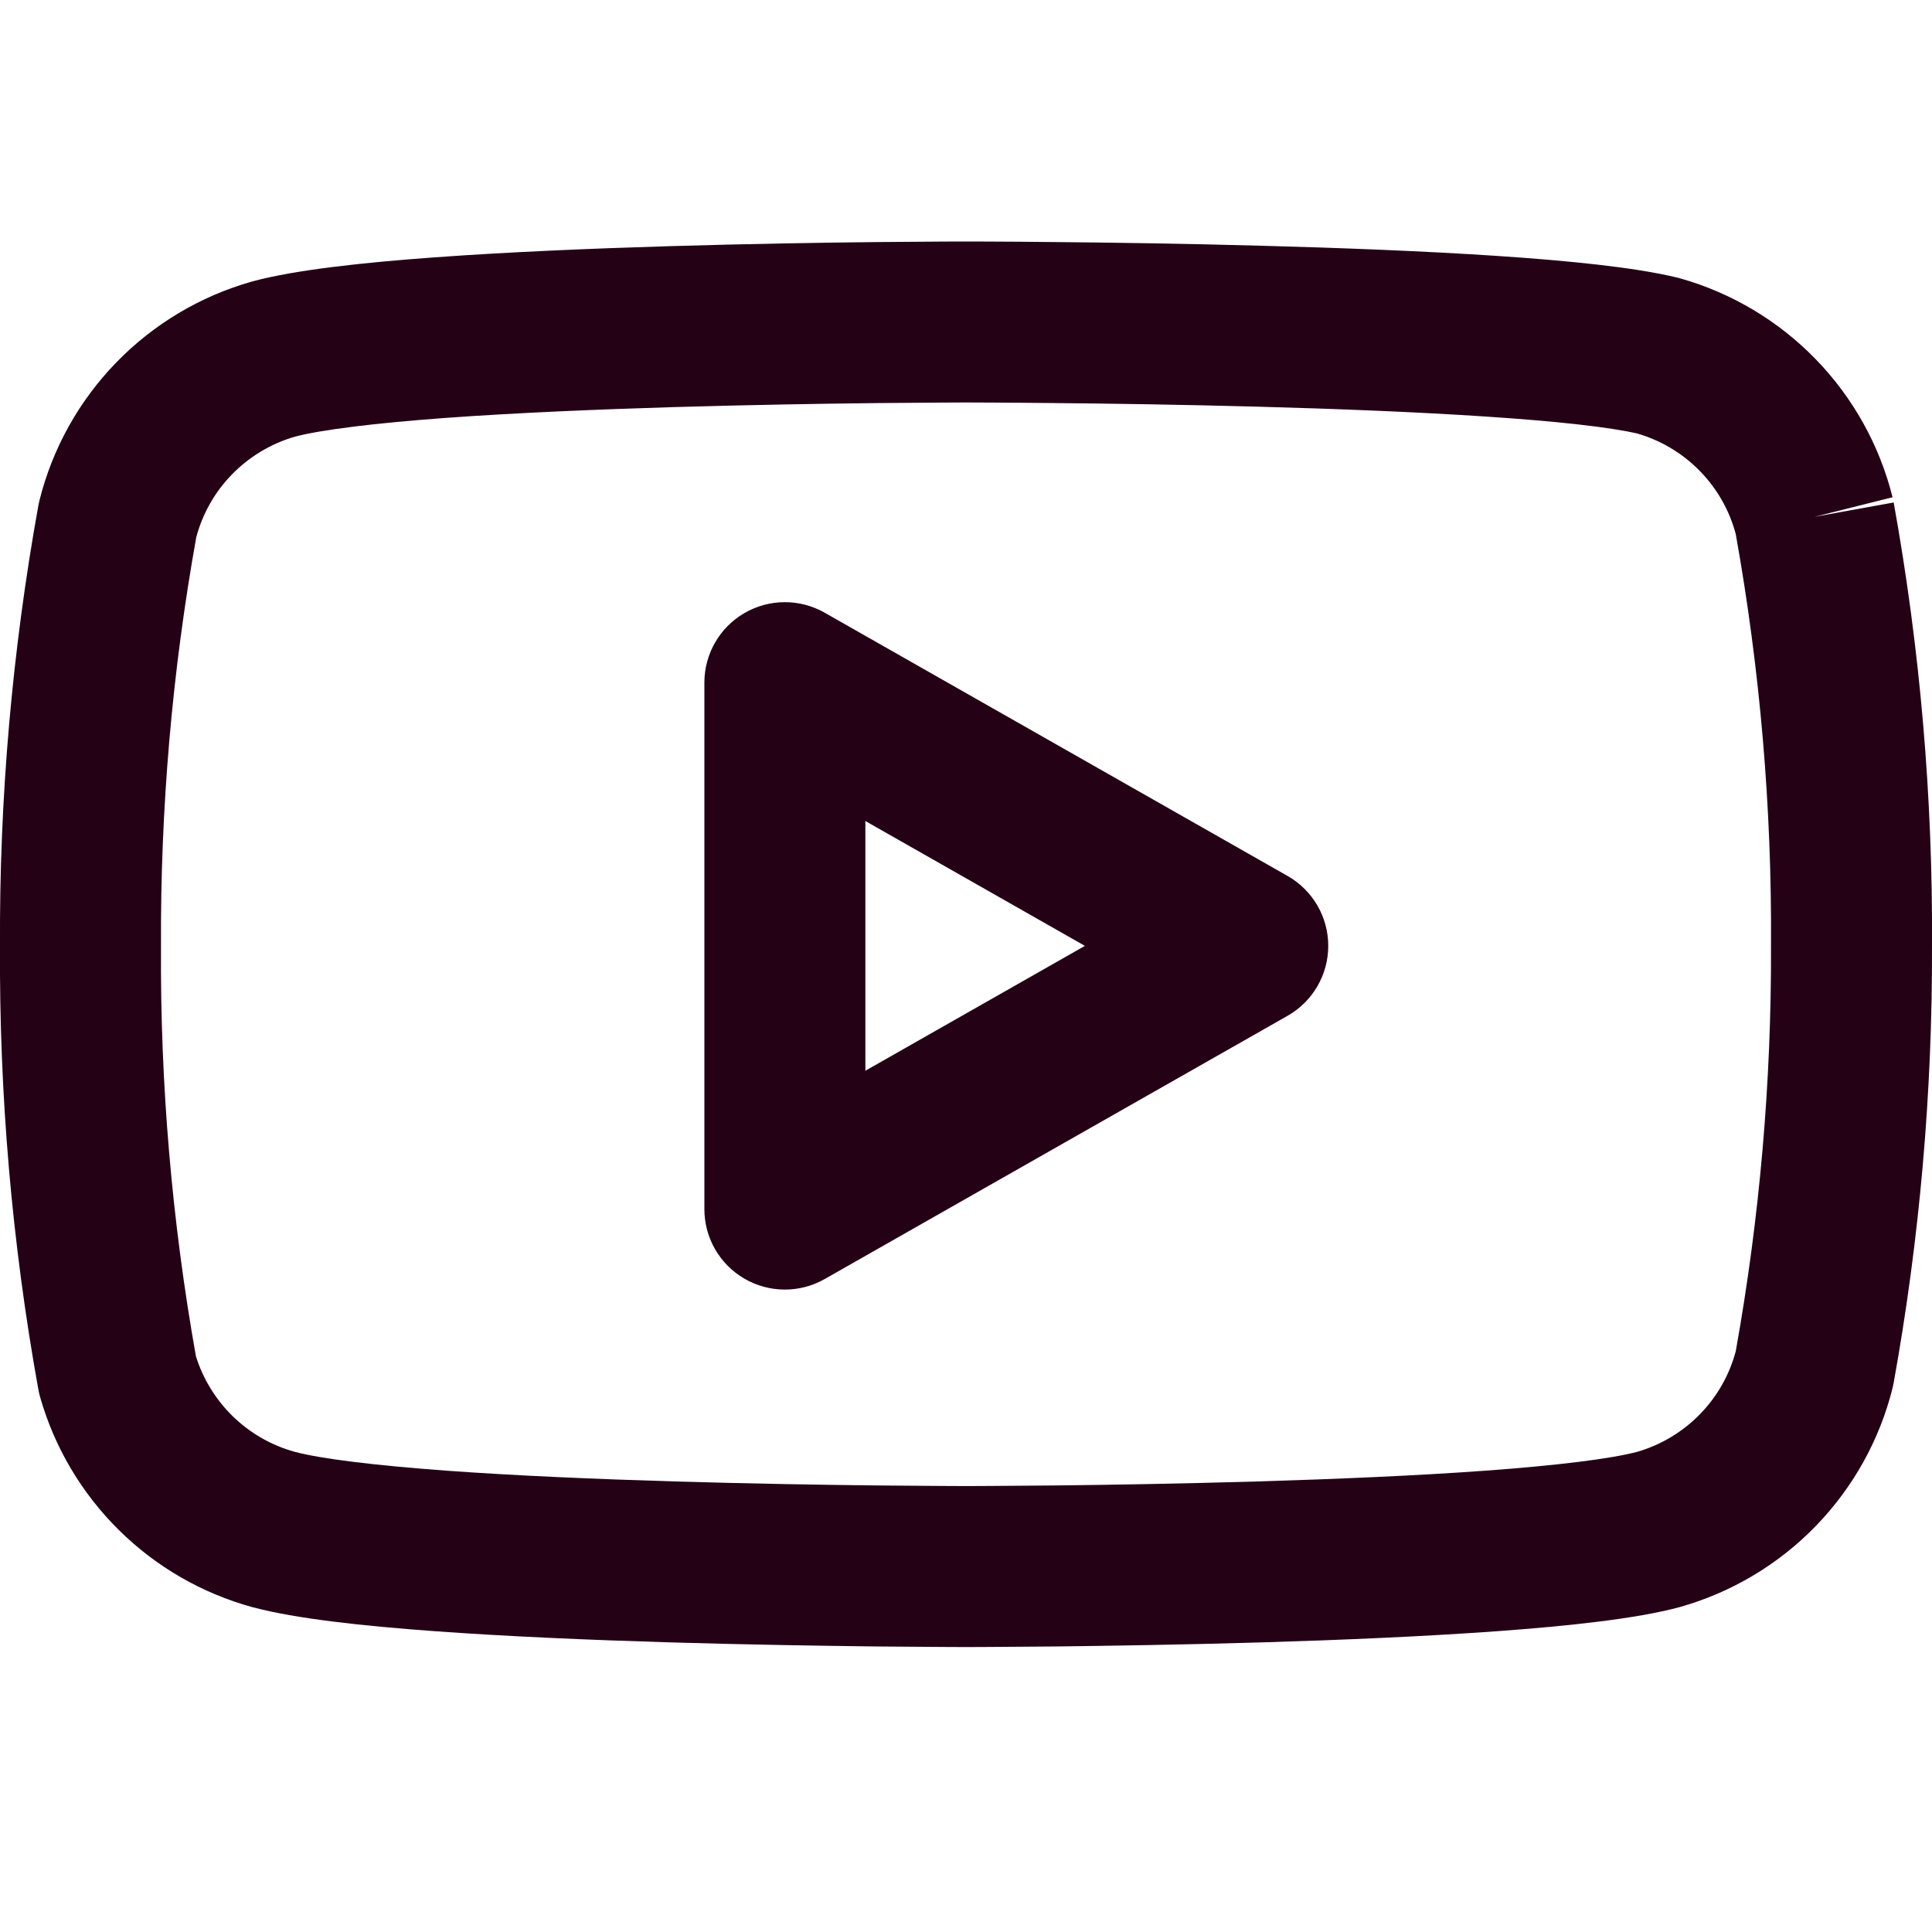 <svg width="24" height="24" viewBox="0 0 24 24" fill="none" xmlns="http://www.w3.org/2000/svg">
<g clip-path="url(#clip0_44_912)">
<path fill-rule="evenodd" clip-rule="evenodd" d="M12 3C12 3 12 3 12 4L12 5L11.925 5C11.874 5 11.801 5 11.706 5.001C11.516 5.002 11.242 5.004 10.909 5.007C10.241 5.014 9.334 5.029 8.375 5.057C7.414 5.086 6.409 5.128 5.542 5.191C4.654 5.256 3.994 5.338 3.665 5.424C3.367 5.51 3.096 5.673 2.879 5.896C2.668 6.113 2.516 6.381 2.438 6.674C2.138 8.347 1.992 10.045 2 11.745L2 11.756C1.989 13.463 2.135 15.168 2.434 16.849C2.521 17.126 2.675 17.379 2.882 17.584C3.098 17.798 3.367 17.954 3.661 18.035C3.988 18.122 4.65 18.203 5.542 18.269C6.409 18.332 7.414 18.374 8.375 18.403C9.334 18.431 10.241 18.446 10.909 18.453C11.242 18.456 11.516 18.458 11.706 18.459C11.801 18.46 11.874 18.46 11.925 18.46H12.075C12.126 18.46 12.199 18.46 12.294 18.459C12.484 18.458 12.758 18.456 13.091 18.453C13.759 18.446 14.666 18.431 15.625 18.403C16.586 18.374 17.591 18.332 18.458 18.269C19.346 18.204 20.006 18.122 20.335 18.036C20.633 17.95 20.904 17.788 21.121 17.564C21.332 17.347 21.484 17.079 21.562 16.786C21.86 15.125 22.006 13.441 22 11.754L22 11.744C22.011 10.031 21.864 8.32 21.562 6.634C21.484 6.341 21.332 6.073 21.121 5.856C20.907 5.635 20.64 5.474 20.345 5.387C20.005 5.307 19.343 5.233 18.464 5.175C17.596 5.117 16.589 5.078 15.628 5.052C14.668 5.026 13.76 5.013 13.092 5.007C12.758 5.003 12.485 5.002 12.295 5.001L12.076 5L12 5L12 4C12 3 12 3 12 3L12.08 3C12.131 3 12.207 3 12.303 3.001C12.496 3.002 12.774 3.003 13.112 3.007C13.787 3.013 14.707 3.026 15.682 3.053C16.656 3.079 17.692 3.119 18.597 3.179C19.477 3.238 20.311 3.32 20.837 3.449C20.849 3.451 20.861 3.454 20.872 3.458C21.512 3.639 22.093 3.986 22.556 4.463C23.02 4.941 23.349 5.532 23.51 6.177L22.54 6.42L23.524 6.242C23.852 8.06 24.011 9.904 24 11.751C24.006 13.571 23.847 15.387 23.524 17.177C23.52 17.199 23.515 17.221 23.51 17.243C23.349 17.888 23.02 18.479 22.556 18.957C22.093 19.434 21.512 19.781 20.872 19.962L20.858 19.966C20.325 20.109 19.483 20.199 18.603 20.263C17.696 20.329 16.659 20.373 15.685 20.402C14.709 20.431 13.789 20.445 13.113 20.453C12.774 20.456 12.497 20.458 12.304 20.459C12.207 20.459 12.132 20.46 12.08 20.46L12 20.46L11.92 20.46C11.868 20.46 11.793 20.459 11.696 20.459C11.503 20.458 11.226 20.456 10.887 20.453C10.211 20.445 9.291 20.431 8.315 20.402C7.341 20.373 6.304 20.329 5.397 20.263C4.517 20.199 3.675 20.109 3.142 19.966L3.136 19.965C2.509 19.793 1.937 19.463 1.475 19.005C1.013 18.548 0.676 17.979 0.498 17.354C0.489 17.322 0.482 17.29 0.476 17.258C0.148 15.44 -0.011 13.596 -2.3182e-05 11.749C-0.009 9.916 0.151 8.086 0.476 6.283C0.48 6.261 0.485 6.239 0.49 6.217C0.651 5.572 0.98 4.981 1.444 4.503C1.907 4.026 2.488 3.679 3.128 3.498L3.142 3.494C3.675 3.351 4.517 3.261 5.397 3.197C6.304 3.131 7.341 3.087 8.315 3.058C9.291 3.029 10.211 3.014 10.887 3.007C11.226 3.004 11.503 3.002 11.696 3.001C11.793 3 11.868 3 11.92 3L12 3Z" fill="#250116"/>
<path fill-rule="evenodd" clip-rule="evenodd" d="M9.247 7.616C9.555 7.437 9.935 7.435 10.244 7.611L15.994 10.881C16.307 11.059 16.5 11.39 16.5 11.75C16.5 12.11 16.307 12.441 15.994 12.619L10.244 15.889C9.935 16.065 9.555 16.063 9.247 15.884C8.939 15.705 8.75 15.376 8.75 15.02V8.48C8.75 8.124 8.939 7.795 9.247 7.616ZM10.75 10.199V13.301L13.477 11.75L10.75 10.199Z" fill="#250116"/>
</g>
<defs>
<clipPath id="clip0_44_912">
<rect width="24" height="24" fill="white"/>
</clipPath>
</defs>
</svg>

